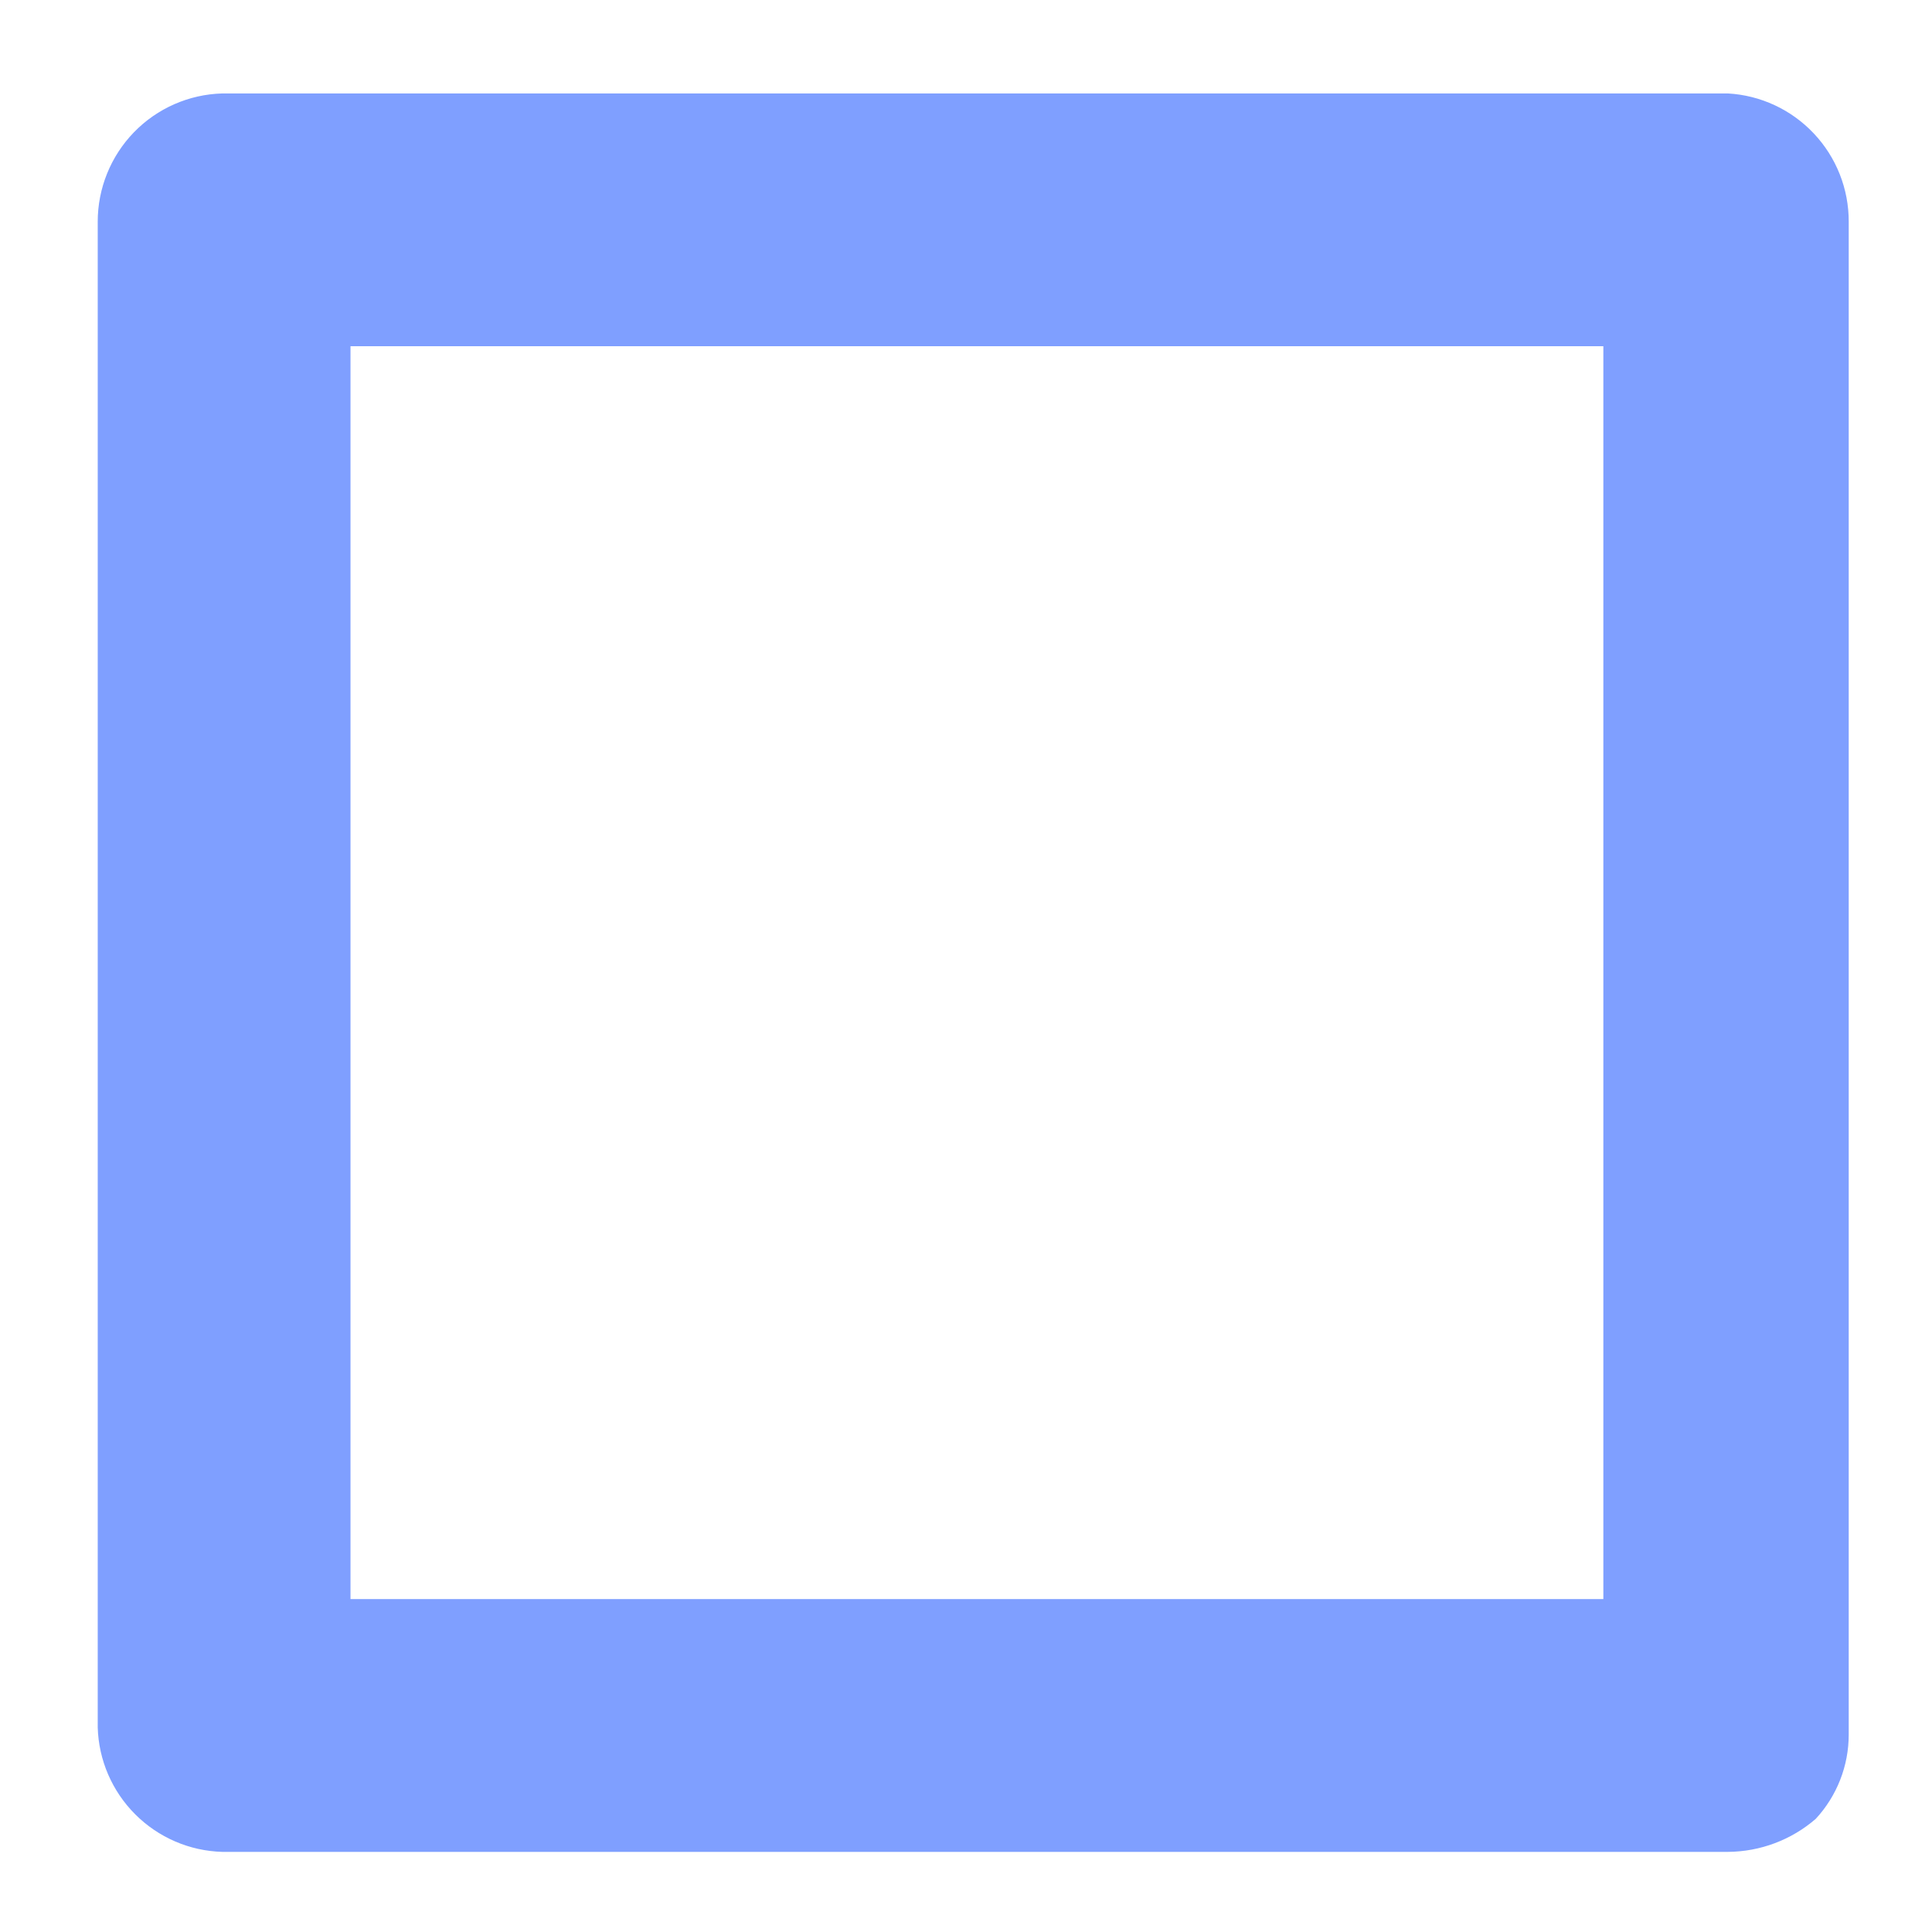 <?xml version="1.0" encoding="UTF-8" standalone="no"?><svg width='19' height='19' viewBox='0 0 19 19' fill='none' xmlns='http://www.w3.org/2000/svg'>
<path d='M16.993 0.919H2.186C1.858 0.928 1.546 1.065 1.317 1.301C1.089 1.536 0.961 1.852 0.961 2.18V16.987C0.97 17.309 1.102 17.615 1.33 17.843C1.558 18.071 1.864 18.203 2.186 18.212H16.993C17.31 18.21 17.617 18.095 17.857 17.887C18.065 17.662 18.181 17.366 18.181 17.059V2.18C18.182 1.858 18.059 1.547 17.838 1.313C17.617 1.078 17.314 0.937 16.993 0.919ZM15.768 15.726H3.447V3.405H15.768V15.726Z' fill='#0041FF' fill-opacity='0.5'/>
</svg>

